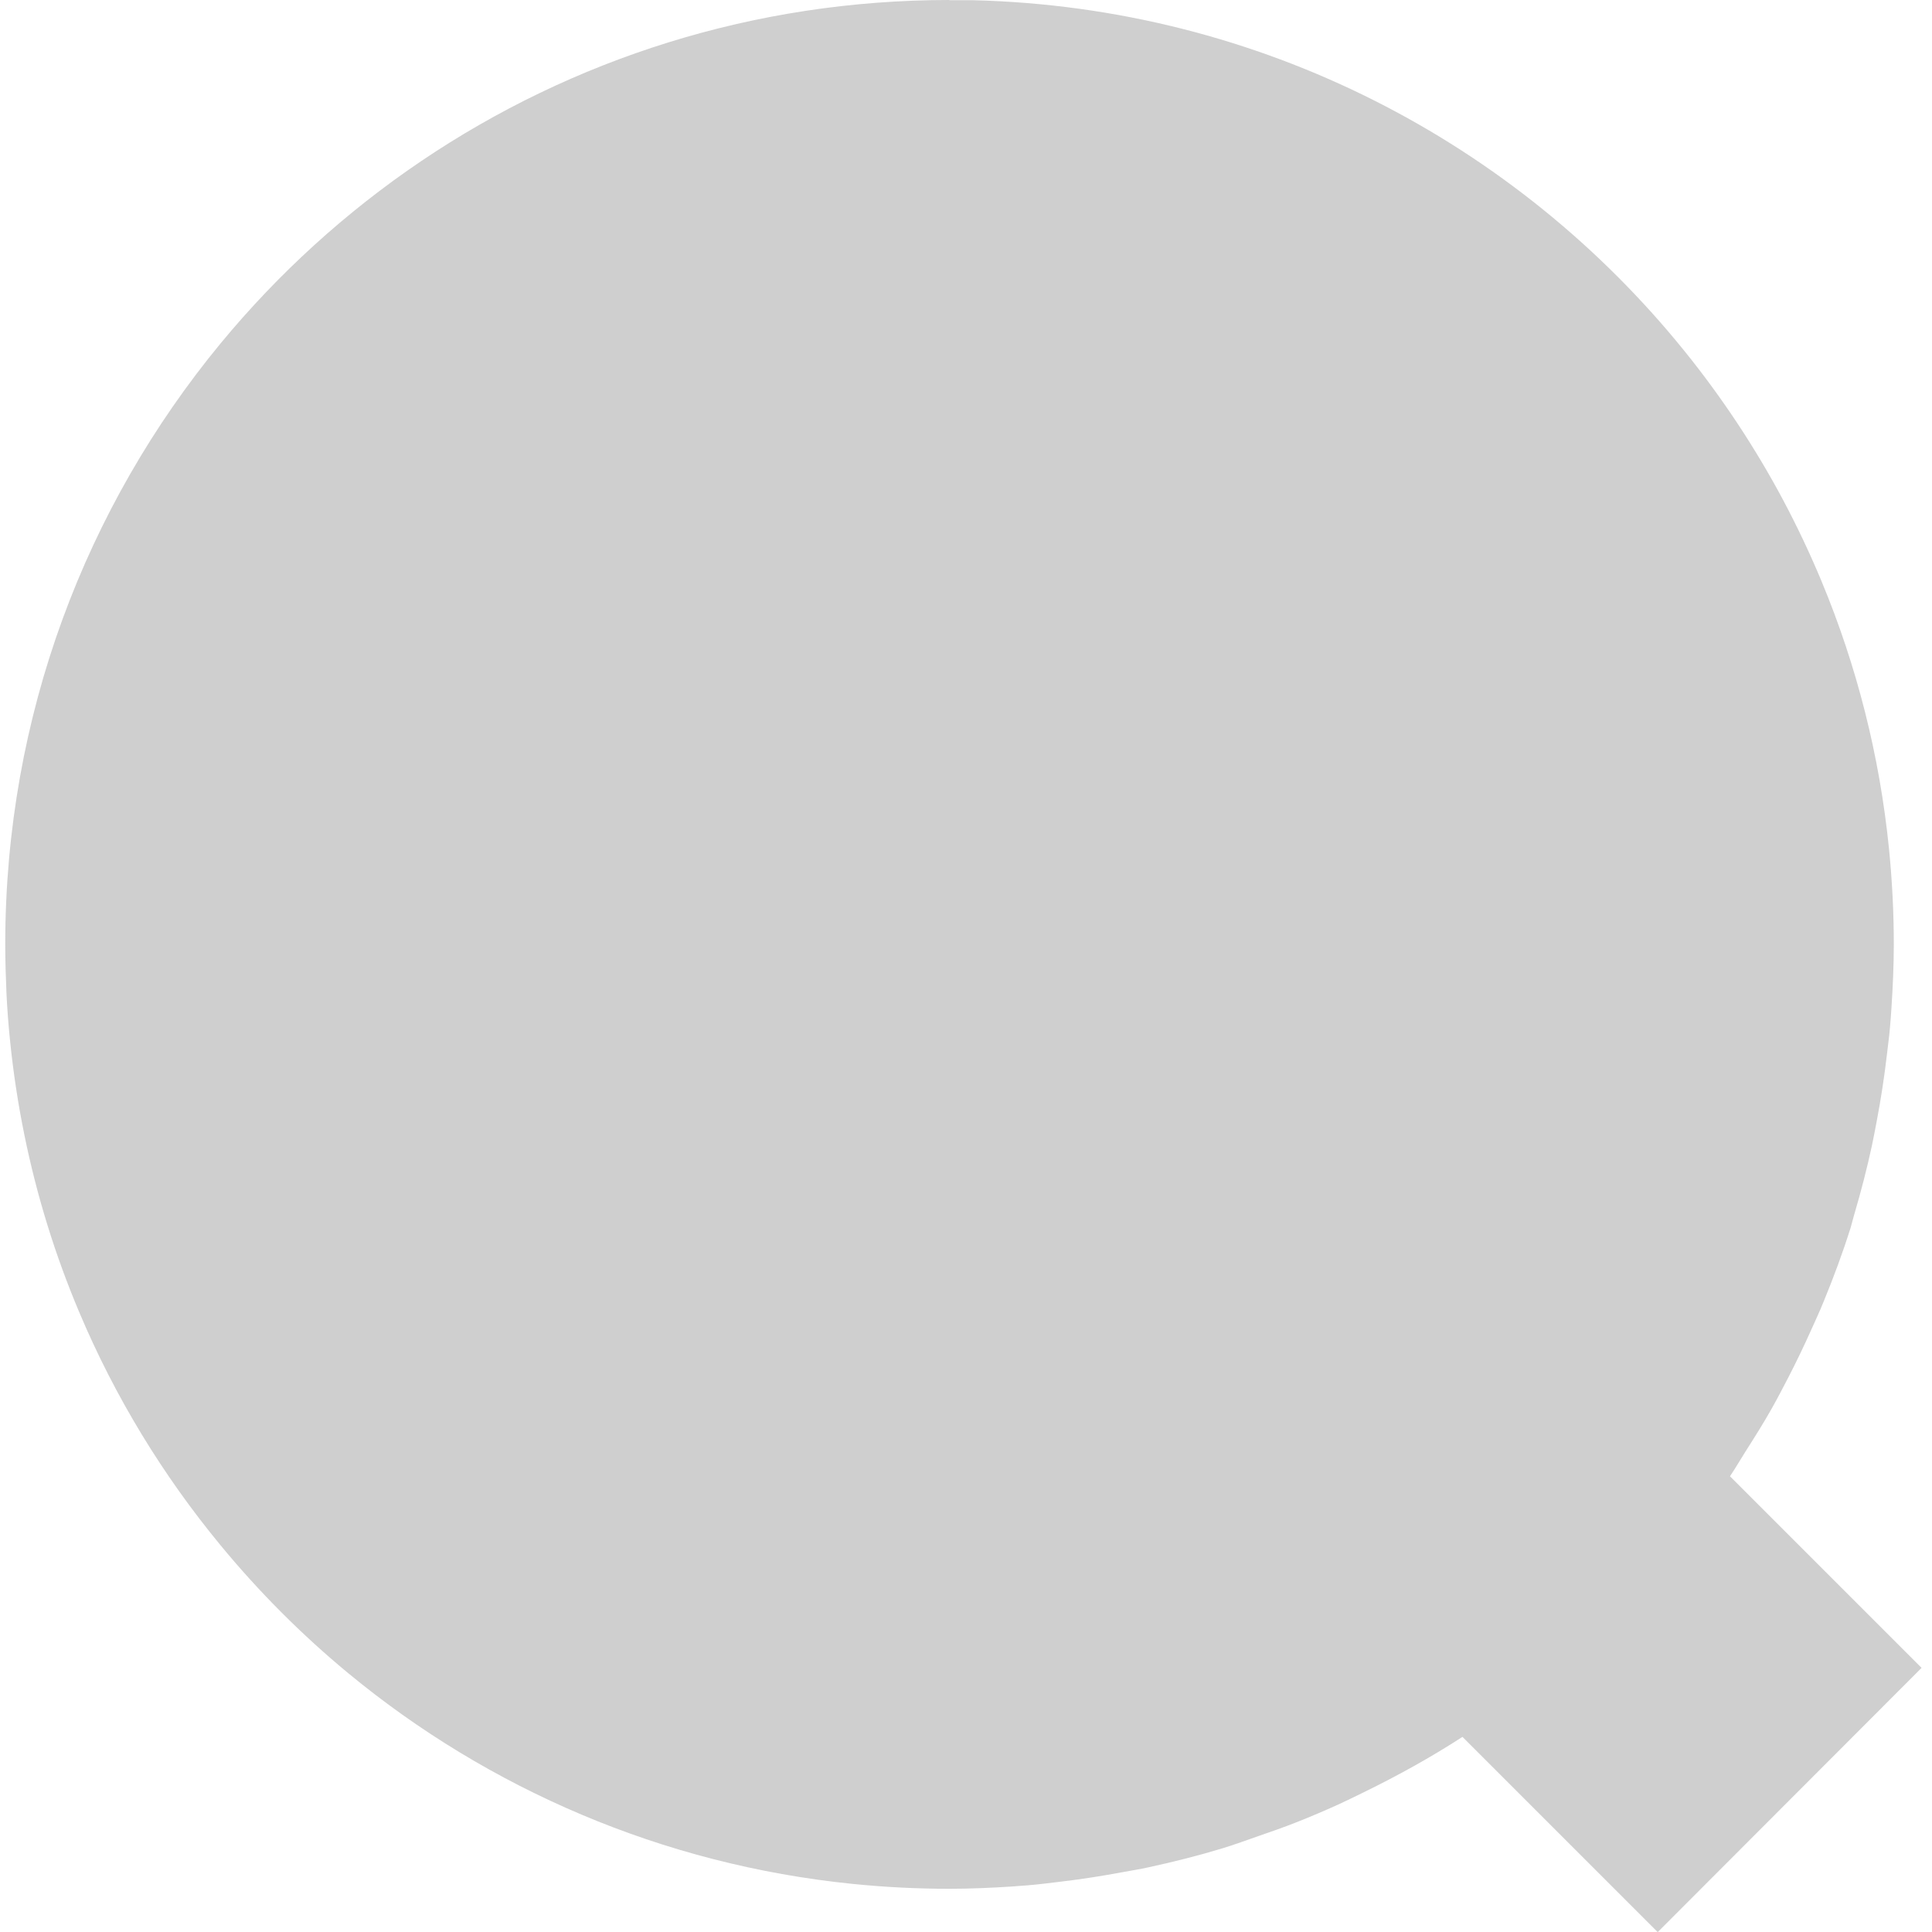 <svg xmlns:rdf="http://www.w3.org/1999/02/22-rdf-syntax-ns#" xmlns="http://www.w3.org/2000/svg" height="35" viewBox="0 0 35 35" width="35" version="1.1" xmlns:cc="http://creativecommons.org/ns#" xmlns:dc="http://purl.org/dc/elements/1.1/">
<g transform="translate(337.2 176.7)">
<path opacity=".75" style="color:#000000" d="m-320-176.7c-3.547 0-6.839 1.075-9.569 2.918-1.365 0.922-2.588 2.035-3.634 3.302-2.438 2.956-3.902 6.748-3.902 10.89 0 0.296 0.01 0.589 0.022 0.881 0.014 0.292 0.036 0.581 0.066 0.869 0.117 1.152 0.347 2.27 0.679 3.342 0.166 0.536 0.358 1.059 0.574 1.571 0.648 1.536 1.515 2.956 2.561 4.223 0.697 0.845 1.472 1.622 2.316 2.319 1.267 1.046 2.688 1.91 4.223 2.559 1.535 0.649 3.186 1.08 4.913 1.255 0.576 0.058 1.159 0.088 1.75 0.088 0.381 0 0.758-0.017 1.133-0.041 0.098-0.01 0.194-0.014 0.291-0.022 0.208-0.017 0.412-0.045 0.618-0.069 0.363-0.043 0.723-0.1 1.079-0.166 0.164-0.03 0.328-0.056 0.49-0.092 0.452-0.098 0.898-0.21 1.336-0.343 0.223-0.068 0.438-0.148 0.657-0.224 0.227-0.079 0.454-0.157 0.676-0.245 0.258-0.102 0.512-0.21 0.764-0.324 0.152-0.07 0.302-0.144 0.452-0.217 0.621-0.303 1.223-0.636 1.799-1.009l3.537 3.537 4.78-4.787-3.471-3.471c0.098-0.144 0.184-0.296 0.278-0.443 0.166-0.26 0.331-0.522 0.483-0.792 0.105-0.187 0.203-0.376 0.302-0.567 0.14-0.271 0.271-0.545 0.397-0.824 0.079-0.177 0.161-0.351 0.234-0.531 0.181-0.441 0.348-0.888 0.492-1.347 0.025-0.082 0.043-0.166 0.068-0.248 0.121-0.409 0.228-0.824 0.319-1.245 0.033-0.153 0.06-0.306 0.09-0.46 0.073-0.387 0.133-0.777 0.179-1.173 0.019-0.165 0.042-0.329 0.056-0.495 0.011-0.118 0.019-0.236 0.027-0.355 0.025-0.382 0.043-0.766 0.043-1.154 0-0.582-0.03-1.158-0.086-1.724-0.17-1.701-0.588-3.328-1.218-4.844-0.21-0.505-0.443-0.998-0.698-1.478-0.511-0.959-1.111-1.863-1.788-2.702-3.049-3.776-7.672-6.226-12.88-6.358h-0.441z" fill="#bebebe"/>
</g>
</svg>
